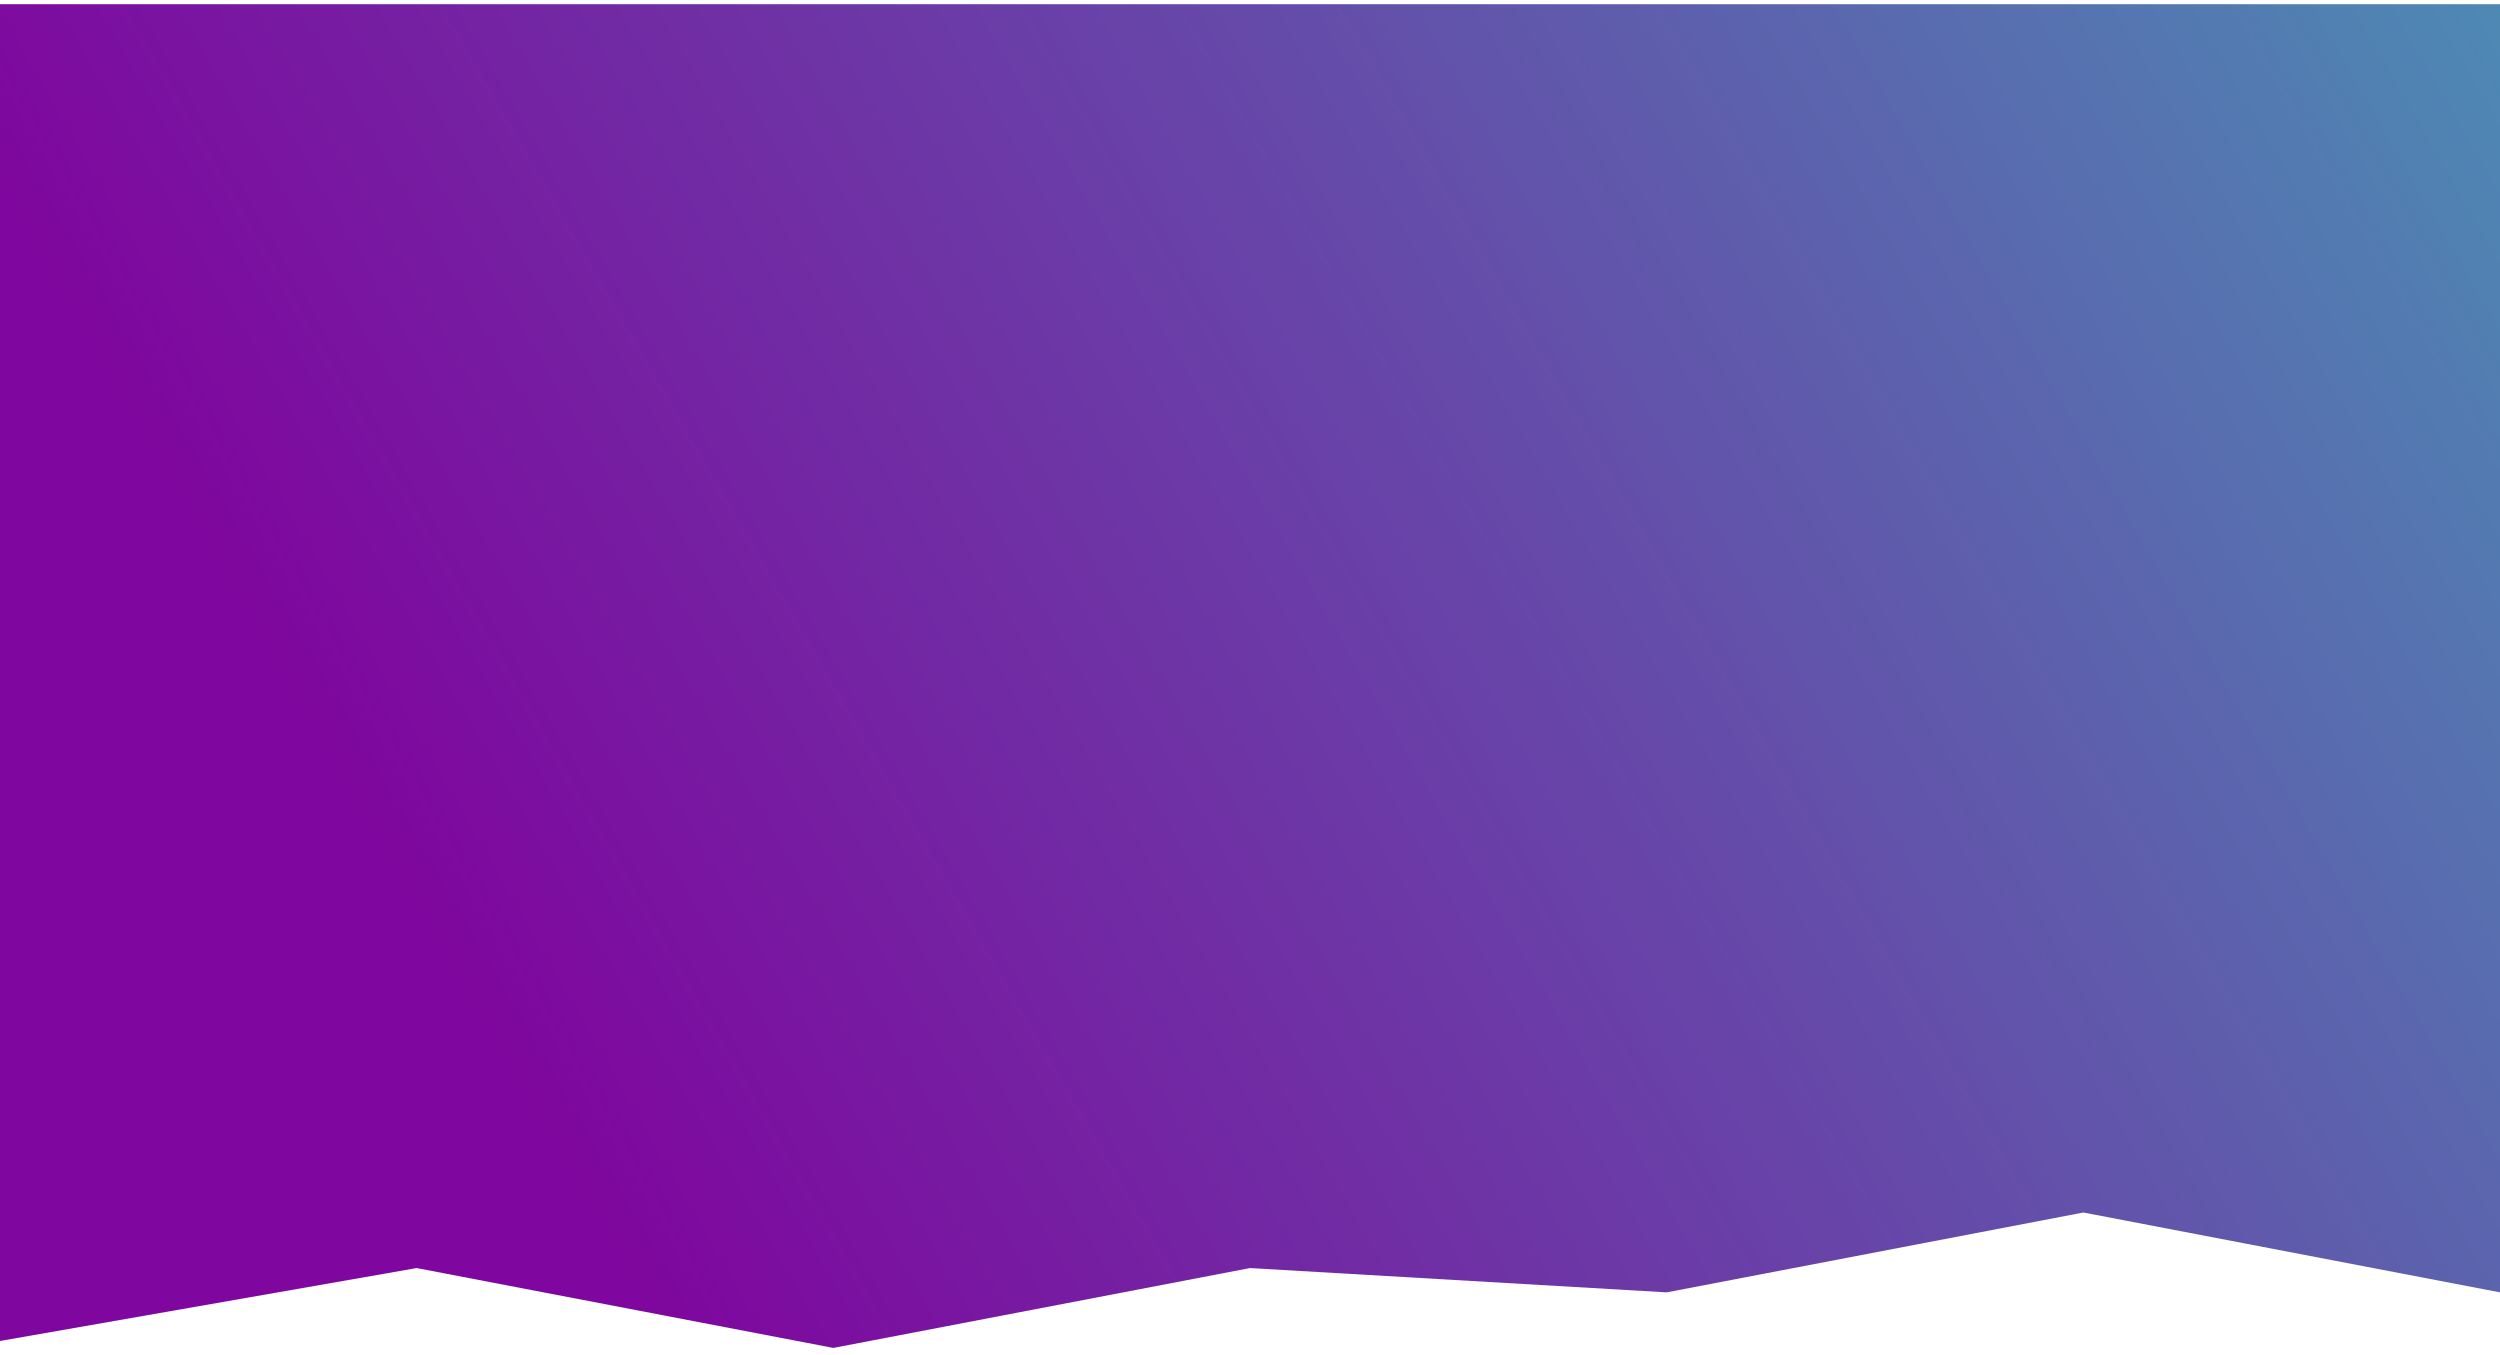 <?xml version="1.0" encoding="utf-8"?>
<!-- Generator: Adobe Illustrator 24.0.1, SVG Export Plug-In . SVG Version: 6.00 Build 0)  -->
<svg version="1.1" id="Layer_1" xmlns="http://www.w3.org/2000/svg" xmlns:xlink="http://www.w3.org/1999/xlink" x="0px" y="0px" viewBox="0 0 1440 780.4" style="enable-background:new 0 0 1440 780.4;" xml:space="preserve">
    <style type="text/css">
	.st0{fill:url(#SVGID_1_);}
</style>
    <linearGradient id="SVGID_1_" gradientUnits="userSpaceOnUse" x1="1705.186" y1="-195.445" x2="291.767" y2="620.593">
        <stop offset="0" style="stop-color:#41AAB9" />
        <stop offset="1" style="stop-color:#7F069E" />
    </linearGradient>
    <path class="st0" d="M1440,2.4v742l-240-46l-240,46l-240-14l-240,46l-240-46l-240,42V2.4" />
</svg>
